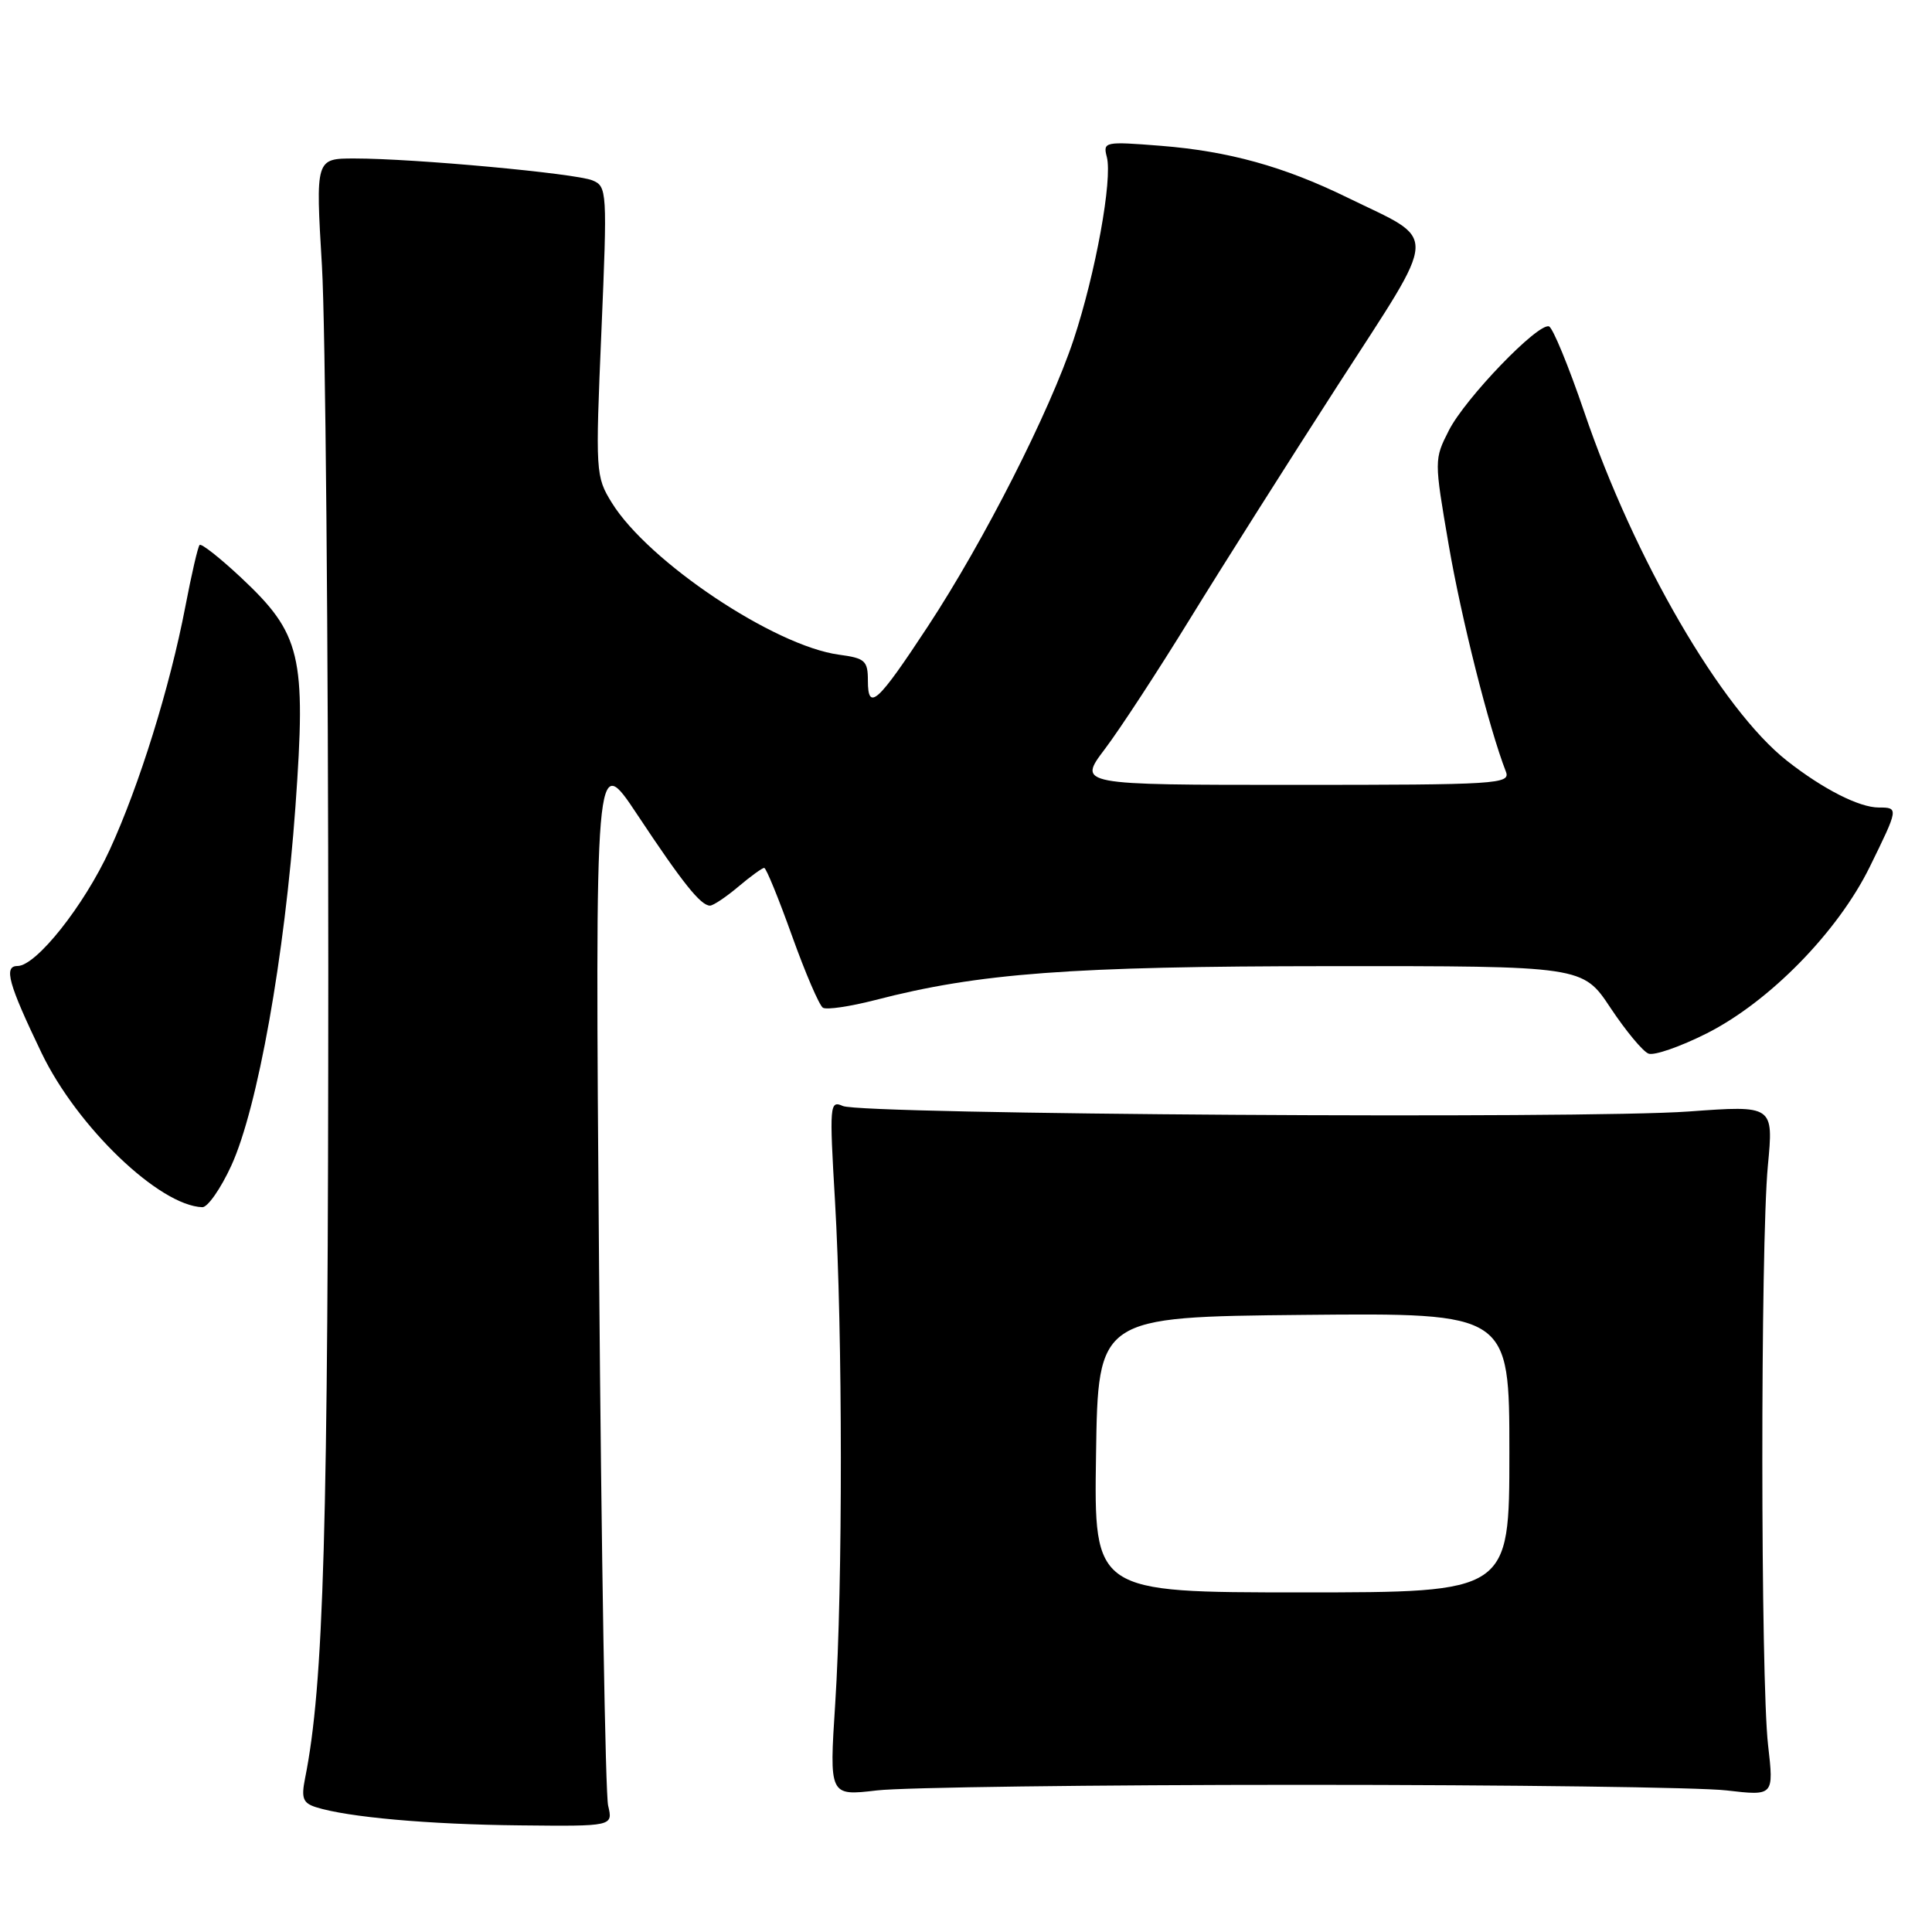 <?xml version="1.0" encoding="UTF-8" standalone="no"?>
<!DOCTYPE svg PUBLIC "-//W3C//DTD SVG 1.1//EN" "http://www.w3.org/Graphics/SVG/1.1/DTD/svg11.dtd" >
<svg xmlns="http://www.w3.org/2000/svg" xmlns:xlink="http://www.w3.org/1999/xlink" version="1.1" viewBox="0 0 256 256">
 <g >
 <path fill="currentColor"
d=" M 80.58 239.25 C 80.22 237.74 79.68 205.68 79.38 168.00 C 78.84 99.50 78.84 99.50 84.45 107.95 C 90.45 117.00 92.85 120.00 94.08 120.00 C 94.50 120.00 96.18 118.88 97.82 117.50 C 99.45 116.12 101.00 115.00 101.26 115.00 C 101.52 115.00 103.17 119.05 104.94 123.99 C 106.71 128.93 108.56 133.23 109.04 133.53 C 109.53 133.83 112.63 133.37 115.94 132.52 C 129.73 128.94 141.84 128.04 176.11 128.02 C 209.72 128.00 209.72 128.00 213.40 133.55 C 215.43 136.60 217.69 139.33 218.44 139.61 C 219.18 139.90 222.65 138.69 226.15 136.93 C 234.45 132.74 243.52 123.48 247.75 114.87 C 251.58 107.07 251.59 107.00 248.95 107.00 C 246.36 107.00 241.56 104.56 236.80 100.82 C 228.12 94.00 216.54 74.08 209.90 54.53 C 207.84 48.49 205.75 43.42 205.25 43.25 C 203.79 42.76 194.16 52.76 191.99 57.02 C 190.03 60.87 190.03 60.96 191.96 72.20 C 193.63 81.93 197.29 96.46 199.54 102.25 C 200.17 103.89 198.44 104.00 171.51 104.00 C 142.81 104.00 142.81 104.00 146.40 99.25 C 148.38 96.64 153.45 88.88 157.68 82.00 C 161.91 75.12 170.72 61.20 177.26 51.06 C 190.84 30.01 190.73 32.14 178.50 26.16 C 170.12 22.06 162.78 20.03 153.81 19.32 C 146.37 18.73 146.13 18.78 146.66 20.80 C 147.43 23.77 145.17 36.22 142.26 45.00 C 139.09 54.54 130.40 71.66 122.96 82.98 C 116.27 93.16 115.00 94.32 115.00 90.19 C 115.00 87.55 114.62 87.21 111.18 86.75 C 102.61 85.60 85.90 74.43 81.07 66.62 C 78.92 63.14 78.89 62.61 79.69 43.89 C 80.48 25.28 80.44 24.70 78.50 23.90 C 76.24 22.97 54.85 21.00 46.98 21.00 C 41.81 21.00 41.81 21.00 42.66 35.25 C 43.12 43.09 43.50 85.05 43.50 128.50 C 43.49 202.95 42.91 223.21 40.42 235.65 C 39.90 238.26 40.14 238.91 41.86 239.46 C 46.05 240.79 56.82 241.75 68.87 241.87 C 81.23 242.00 81.23 242.00 80.58 239.25 Z  M 172.50 236.50 C 200.00 236.50 225.32 236.83 228.78 237.24 C 235.05 237.97 235.05 237.97 234.28 231.24 C 233.28 222.60 233.26 165.01 234.25 154.48 C 235.01 146.46 235.01 146.46 223.75 147.28 C 209.78 148.29 114.17 147.68 111.68 146.55 C 109.94 145.77 109.89 146.38 110.64 159.11 C 111.66 176.50 111.68 210.21 110.67 225.74 C 109.88 237.98 109.88 237.98 116.19 237.24 C 119.66 236.83 145.00 236.50 172.50 236.50 Z  M 30.65 154.45 C 34.14 146.83 37.72 126.78 39.15 106.84 C 40.58 86.83 39.90 83.99 31.89 76.49 C 29.13 73.91 26.68 71.98 26.45 72.21 C 26.22 72.44 25.37 76.14 24.55 80.42 C 22.51 91.05 18.46 104.07 14.54 112.60 C 11.12 120.03 4.79 128.00 2.32 128.00 C 0.45 128.00 1.11 130.37 5.51 139.53 C 10.23 149.33 21.10 159.76 26.81 159.96 C 27.52 159.98 29.25 157.50 30.65 154.45 Z  M 145.23 192.75 C 145.50 174.50 145.50 174.50 172.75 174.23 C 200.00 173.97 200.00 173.97 200.00 192.48 C 200.00 211.00 200.00 211.00 172.48 211.00 C 144.95 211.00 144.95 211.00 145.23 192.75 Z "/>
</g>
</svg>